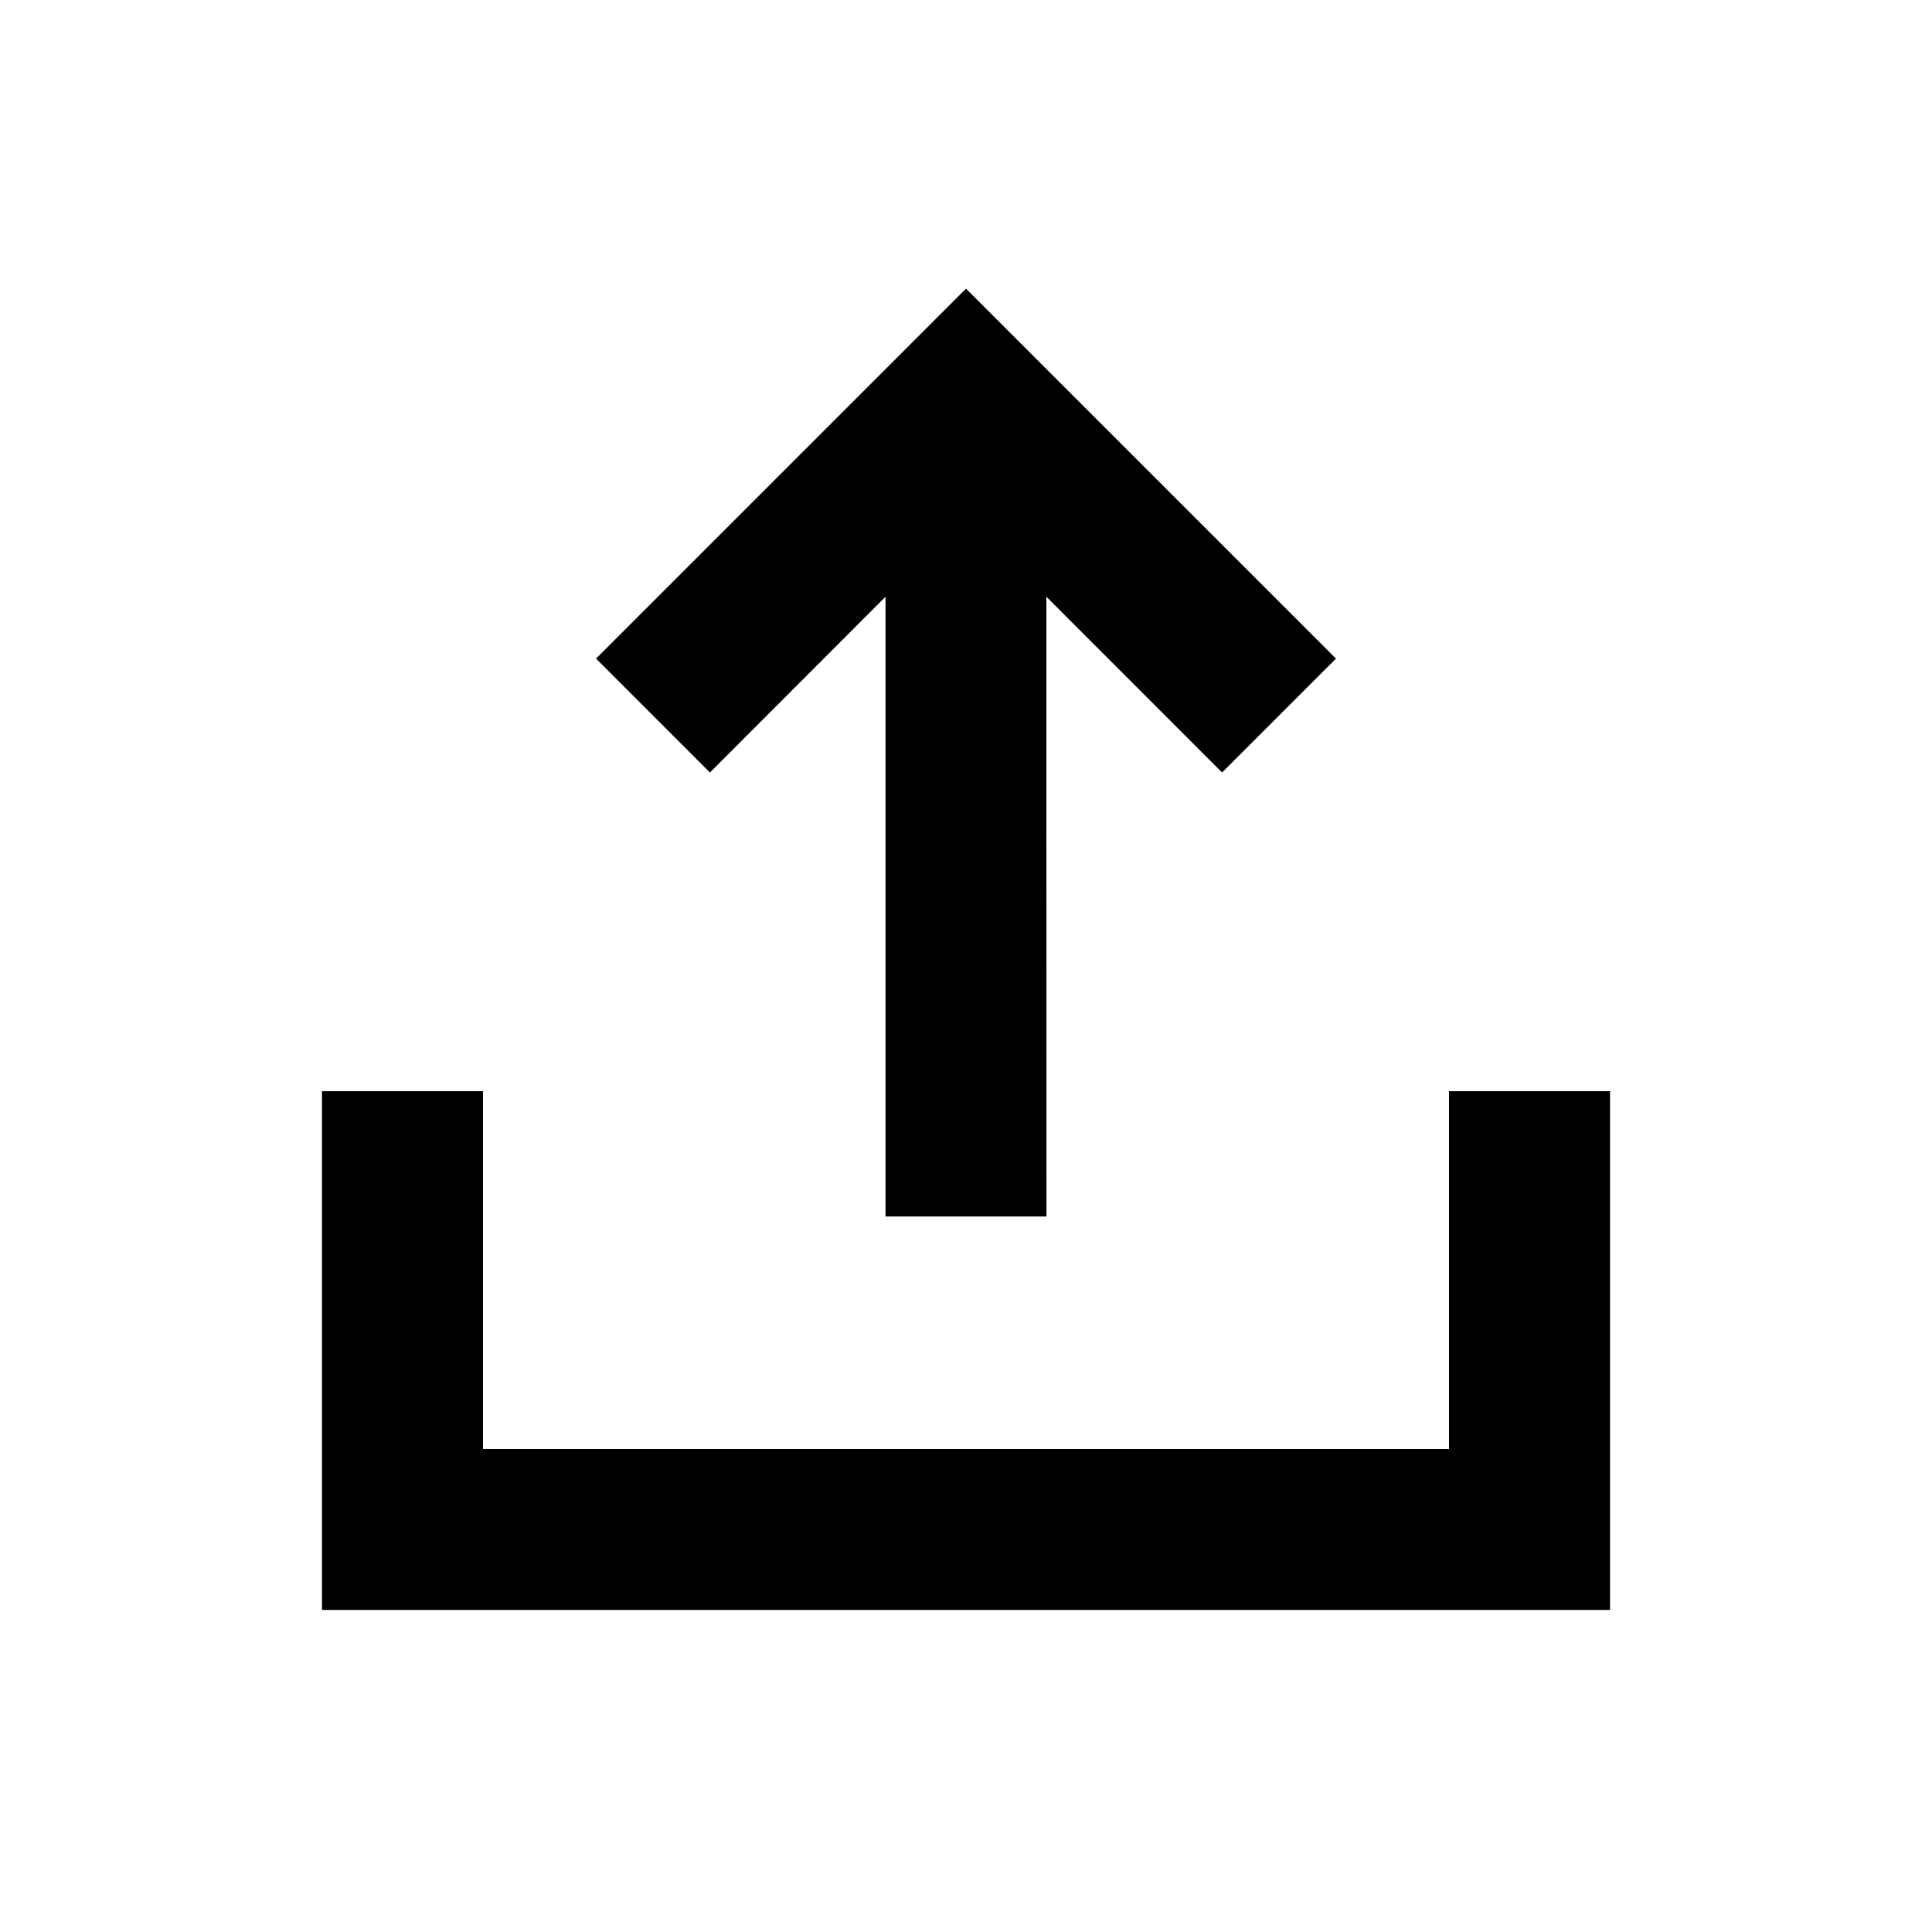 <svg t="1588829692317" class="icon" viewBox="0 0 1024 1024" version="1.1" xmlns="http://www.w3.org/2000/svg" width="200" height="200"><path d="M256 578.355V768h512v-189.645h85.35v274.944H170.65v-274.944H256z m256-425.37l196.096 196.096-60.365 60.365-93.133-93.184 0.051 328.499H469.35V316.262l-93.082 93.184L315.904 349.082 512 152.986z"></path></svg>
